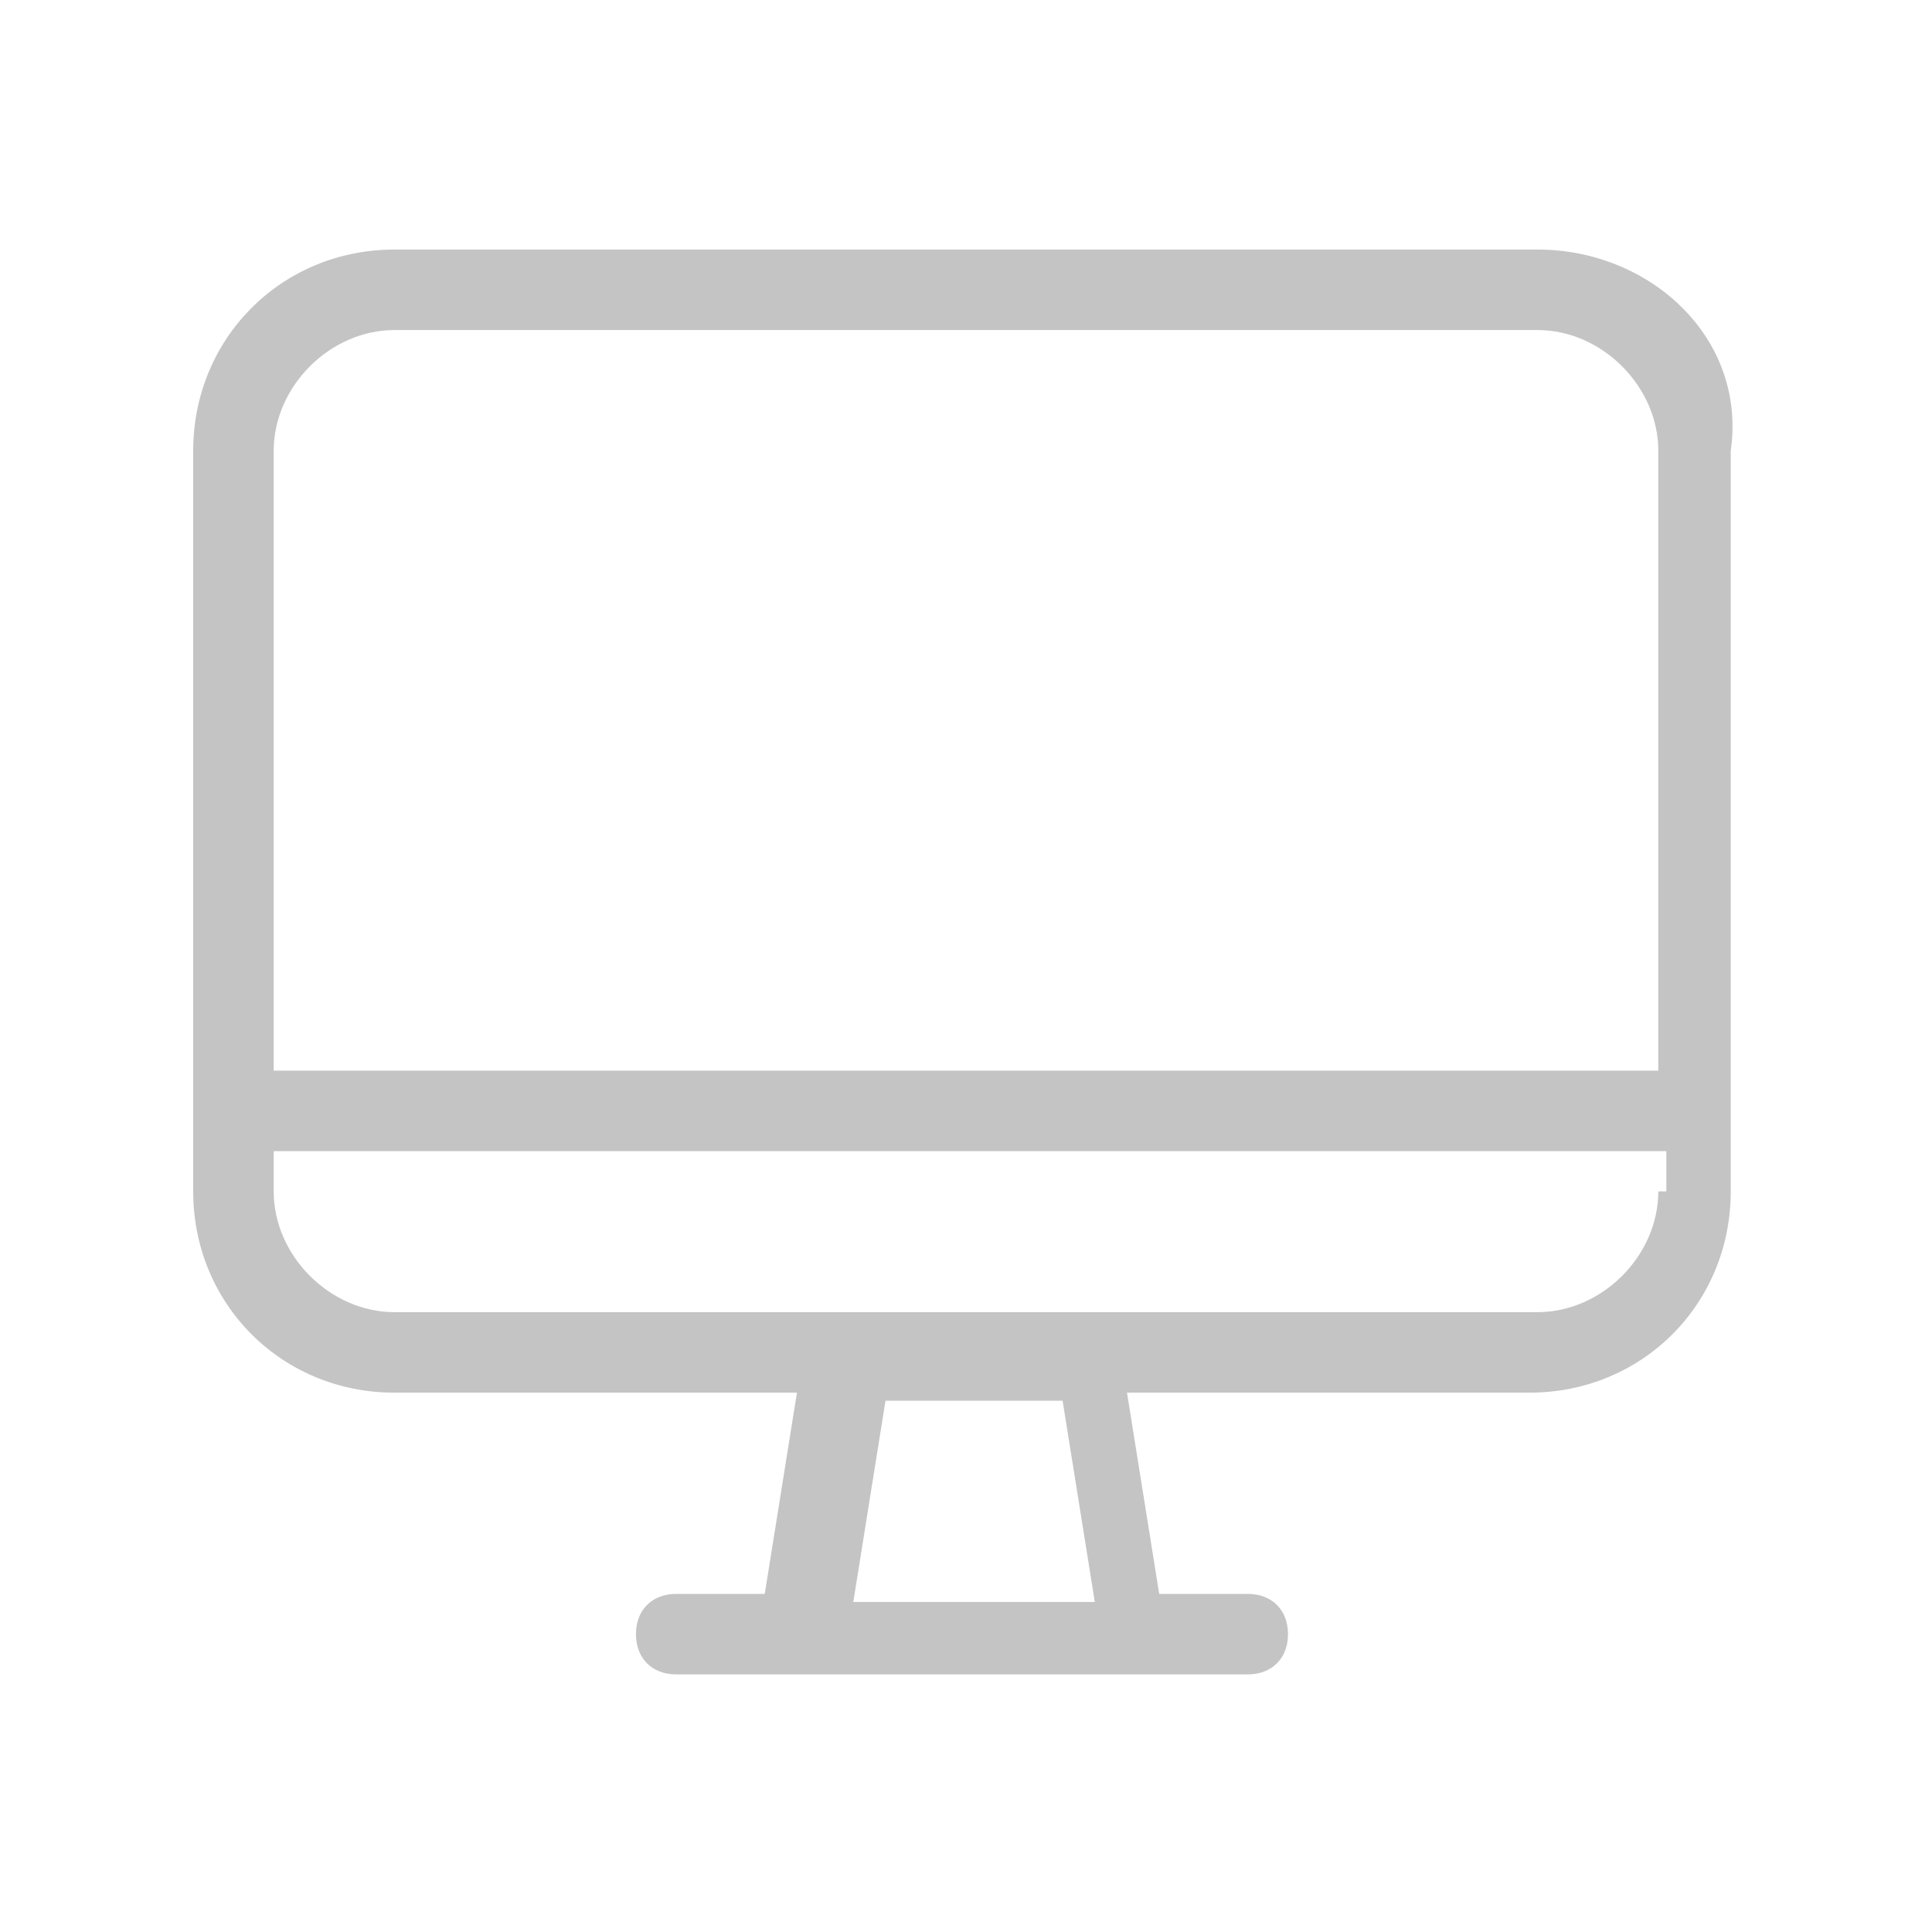 <?xml version="1.0" encoding="utf-8"?>
<!-- Generator: Adobe Illustrator 24.0.2, SVG Export Plug-In . SVG Version: 6.00 Build 0)  -->
<svg version="1.1" id="Layer_1" xmlns="http://www.w3.org/2000/svg" xmlns:xlink="http://www.w3.org/1999/xlink" x="0px" y="0px"
	 viewBox="0 0 24 24" style="enable-background:new 0 0 24 24;" xml:space="preserve">
<style type="text/css">
	.st0{fill:#C4C4C4;}
</style>
<path class="st0" d="M19.1,3.1H4.9c-1.4,0-2.5,1.1-2.5,2.5v9.2c0,1.4,1.1,2.5,2.5,2.5h5l-0.4,2.5H8.4c-0.3,0-0.5,0.2-0.5,0.5
	s0.2,0.5,0.5,0.5H10H14h1.5c0.3,0,0.5-0.2,0.5-0.5s-0.2-0.5-0.5-0.5h-1.1l-0.4-2.5h5c1.4,0,2.5-1.1,2.5-2.5V5.6
	C21.7,4.2,20.5,3.1,19.1,3.1z M10.6,19.9l0.4-2.5h2.2l0.4,2.5H10.6z M20.6,14.8c0,0.8-0.7,1.5-1.5,1.5h-5.6h-3.1H4.9
	c-0.8,0-1.5-0.7-1.5-1.5v-0.5h17.3V14.8z M20.6,13.3H3.4V5.6c0-0.8,0.7-1.5,1.5-1.5h14.2c0.8,0,1.5,0.7,1.5,1.5
	C20.6,5.6,20.6,13.3,20.6,13.3z"/>
</svg>
